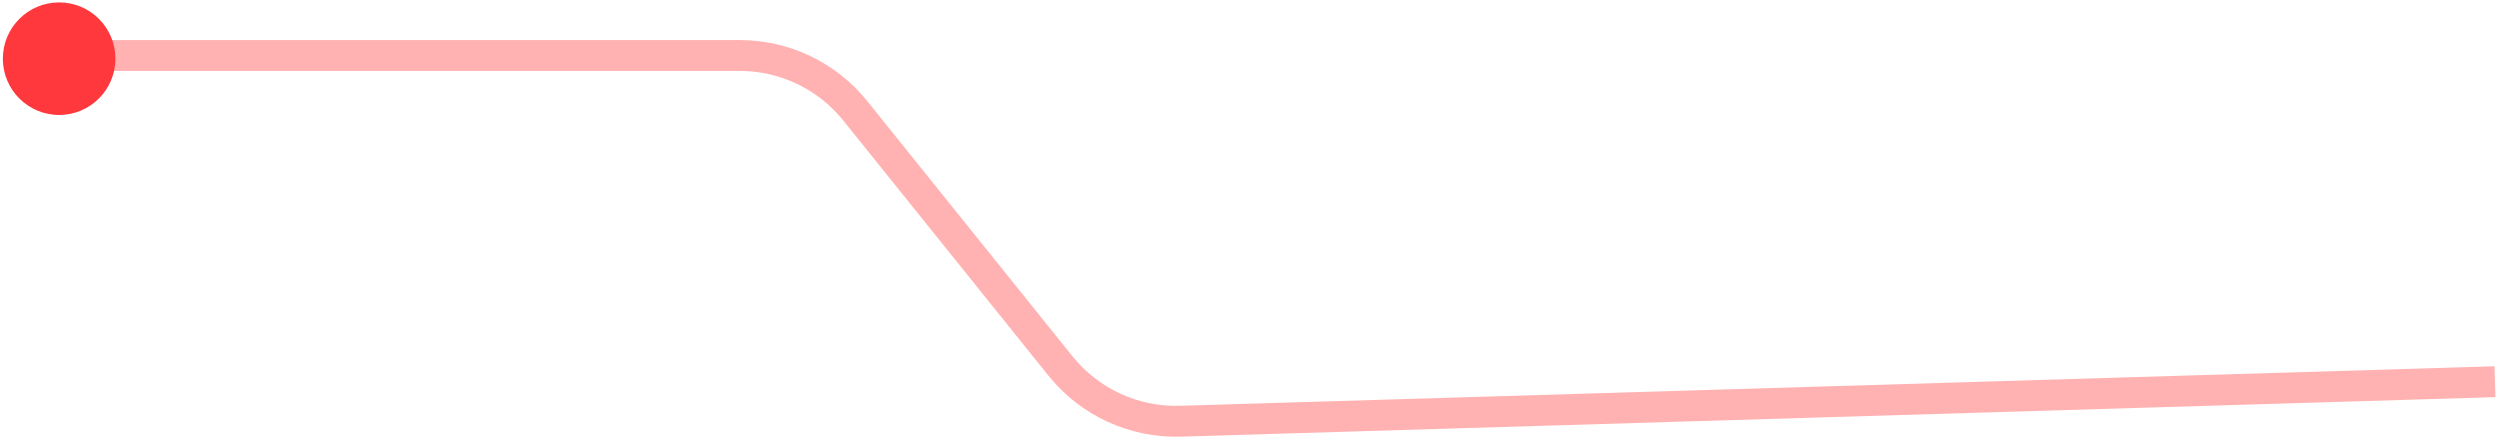 <svg width="405" height="71" viewBox="0 0 405 71" fill="none" xmlns="http://www.w3.org/2000/svg">
<path d="M6.607 8.992H119.852C127.122 8.992 134 12.287 138.555 17.952L171.796 59.289C176.51 65.152 183.701 68.465 191.22 68.239L404.187 61.838" stroke="#FFB2B1" stroke-width="5" stroke-linejoin="round"/>
<path d="M18.698 9.507C18.698 14.543 14.616 18.625 9.58 18.625C4.544 18.625 0.462 14.543 0.462 9.507C0.462 4.471 4.544 0.389 9.58 0.389C14.616 0.389 18.698 4.471 18.698 9.507Z" fill="#FF383D"/>
</svg>
